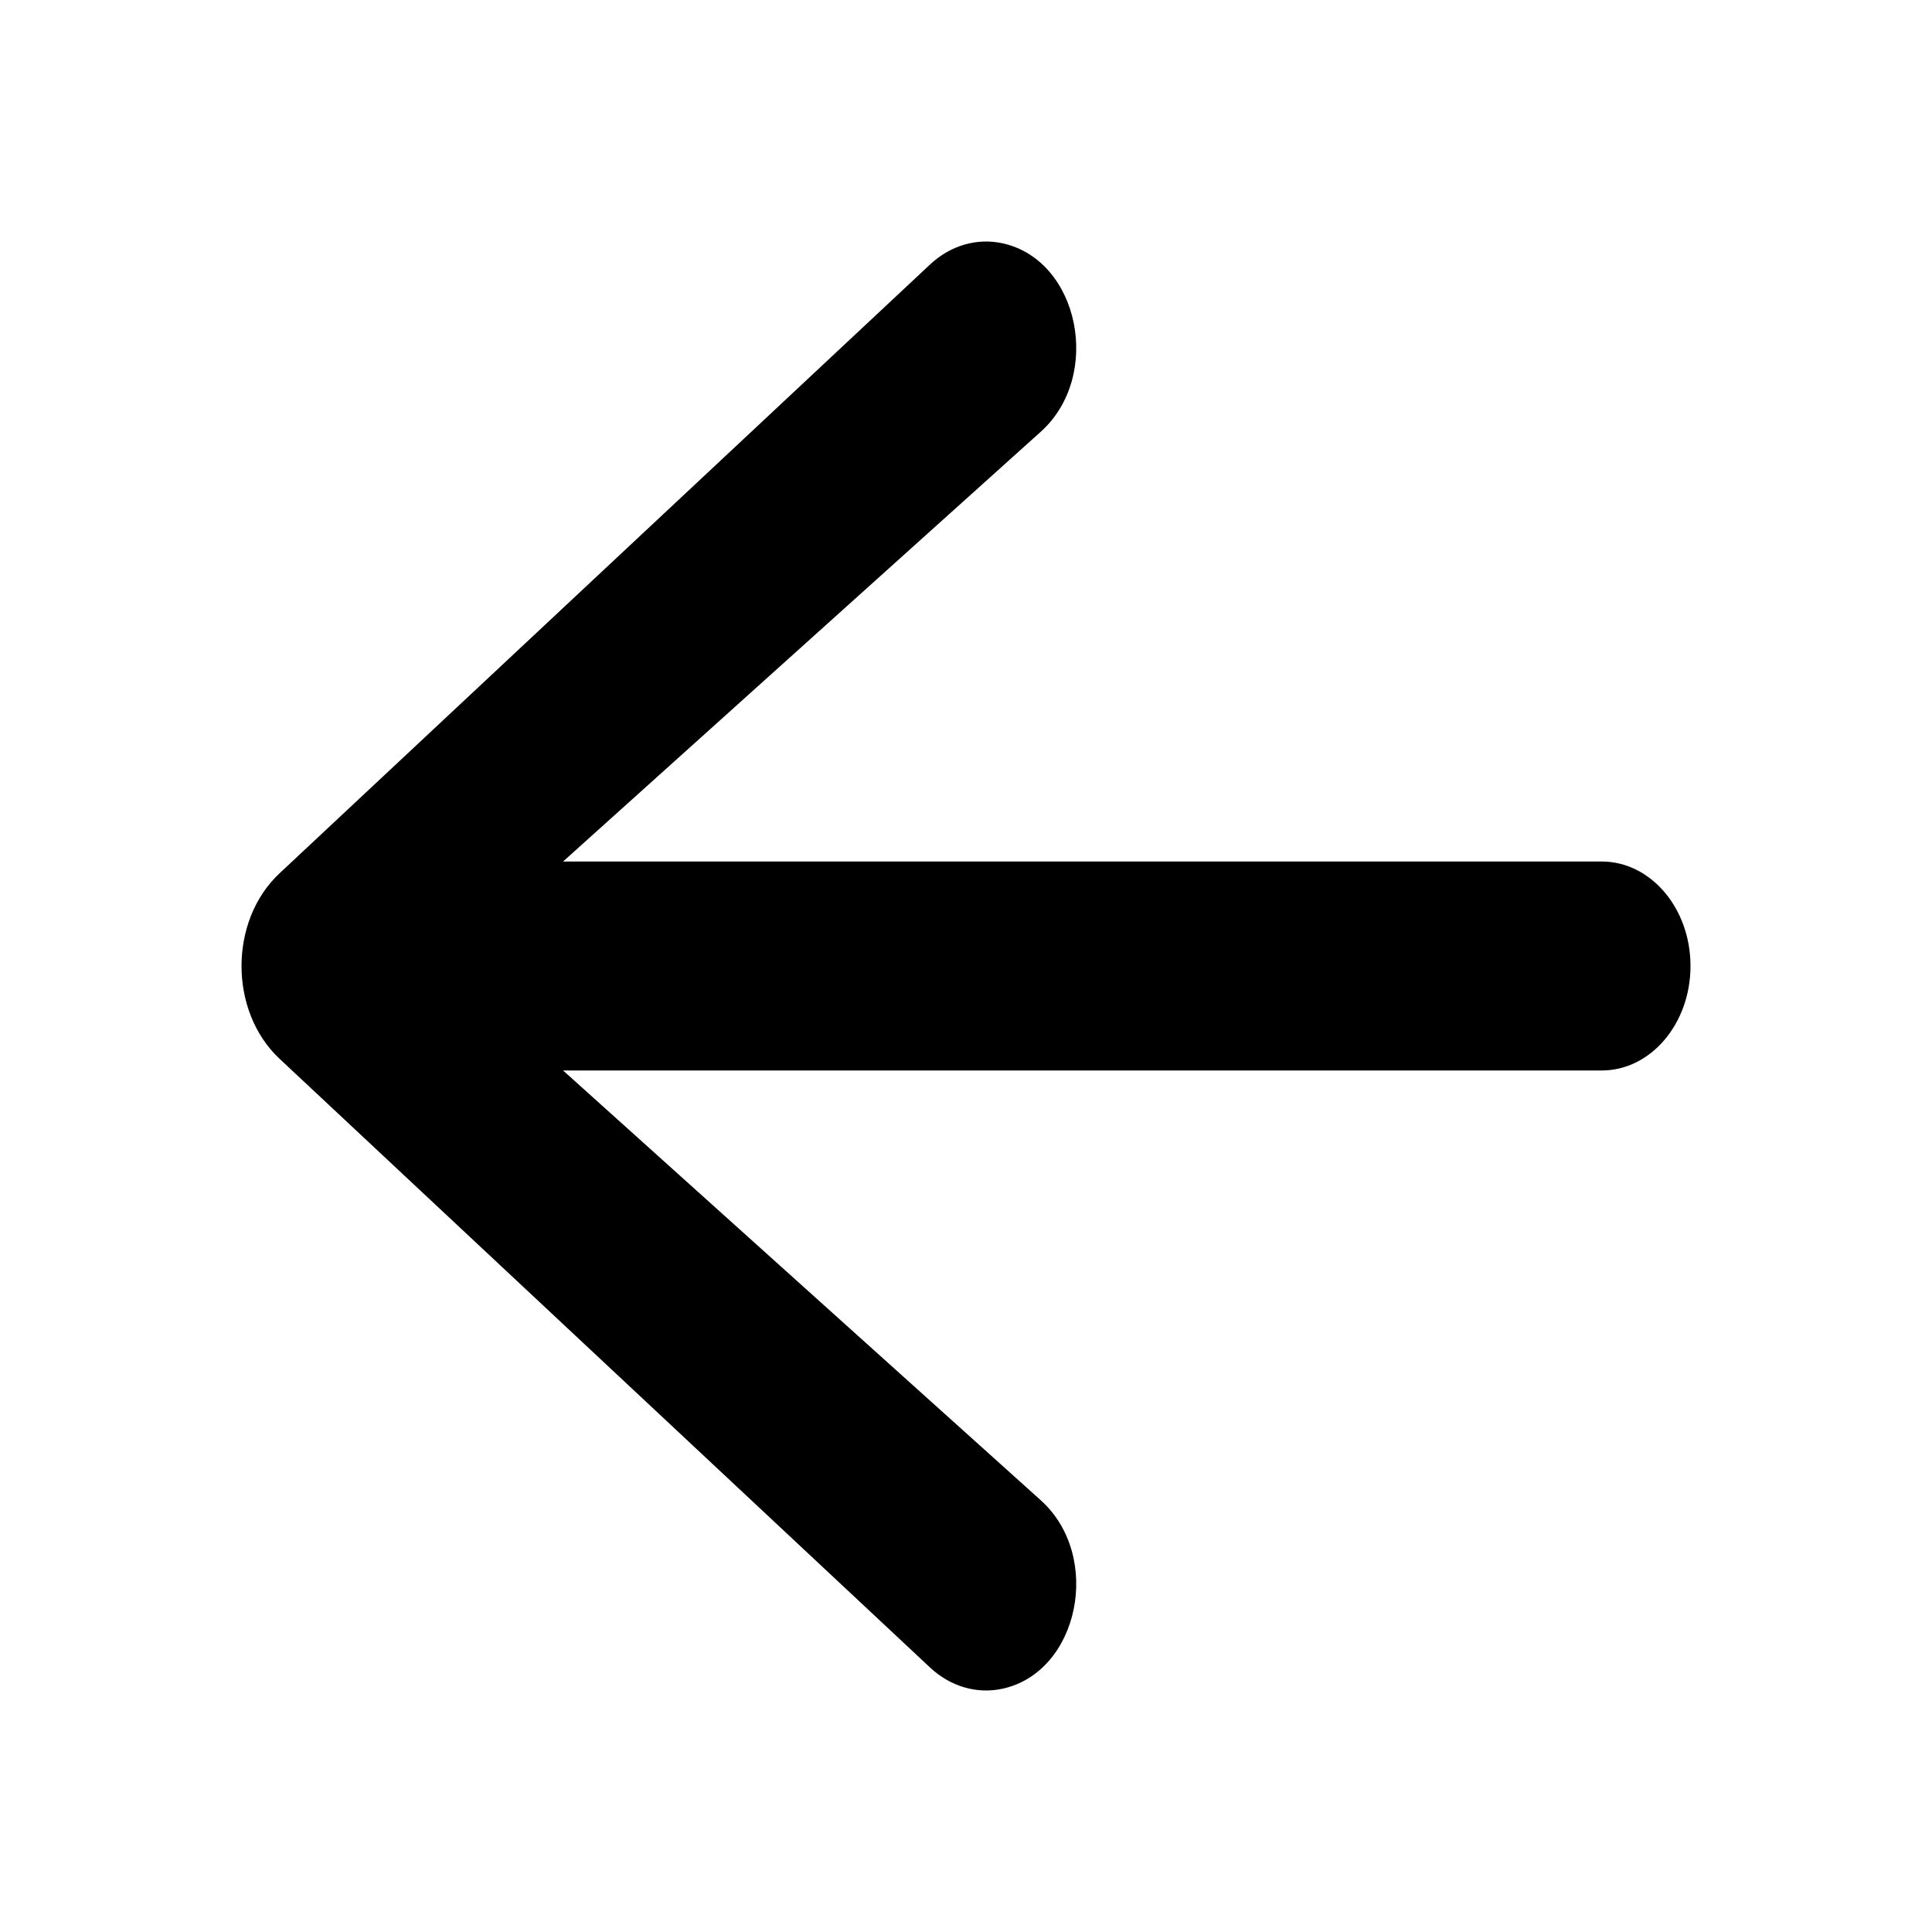 <svg width="24" height="24" viewBox="0 0 24 24" fill="none" xmlns="http://www.w3.org/2000/svg">
<path d="M3.472 10.849L11.553 3.286C11.806 3.049 12.135 2.953 12.453 3.022C13.407 3.23 13.7 4.669 12.929 5.363L5.552 12L12.929 18.637C13.7 19.331 13.407 20.77 12.453 20.978C12.135 21.047 11.806 20.951 11.553 20.714L3.472 13.152C2.843 12.562 2.843 11.438 3.472 10.849Z" fill="black"/>
<path d="M19.897 13.298H4.449C3.839 13.298 3.345 12.717 3.345 12C3.345 11.283 3.839 10.702 4.449 10.702H19.897C20.506 10.702 21 11.283 21 12C21 12.717 20.506 13.298 19.897 13.298Z" fill="black"/>
</svg>
